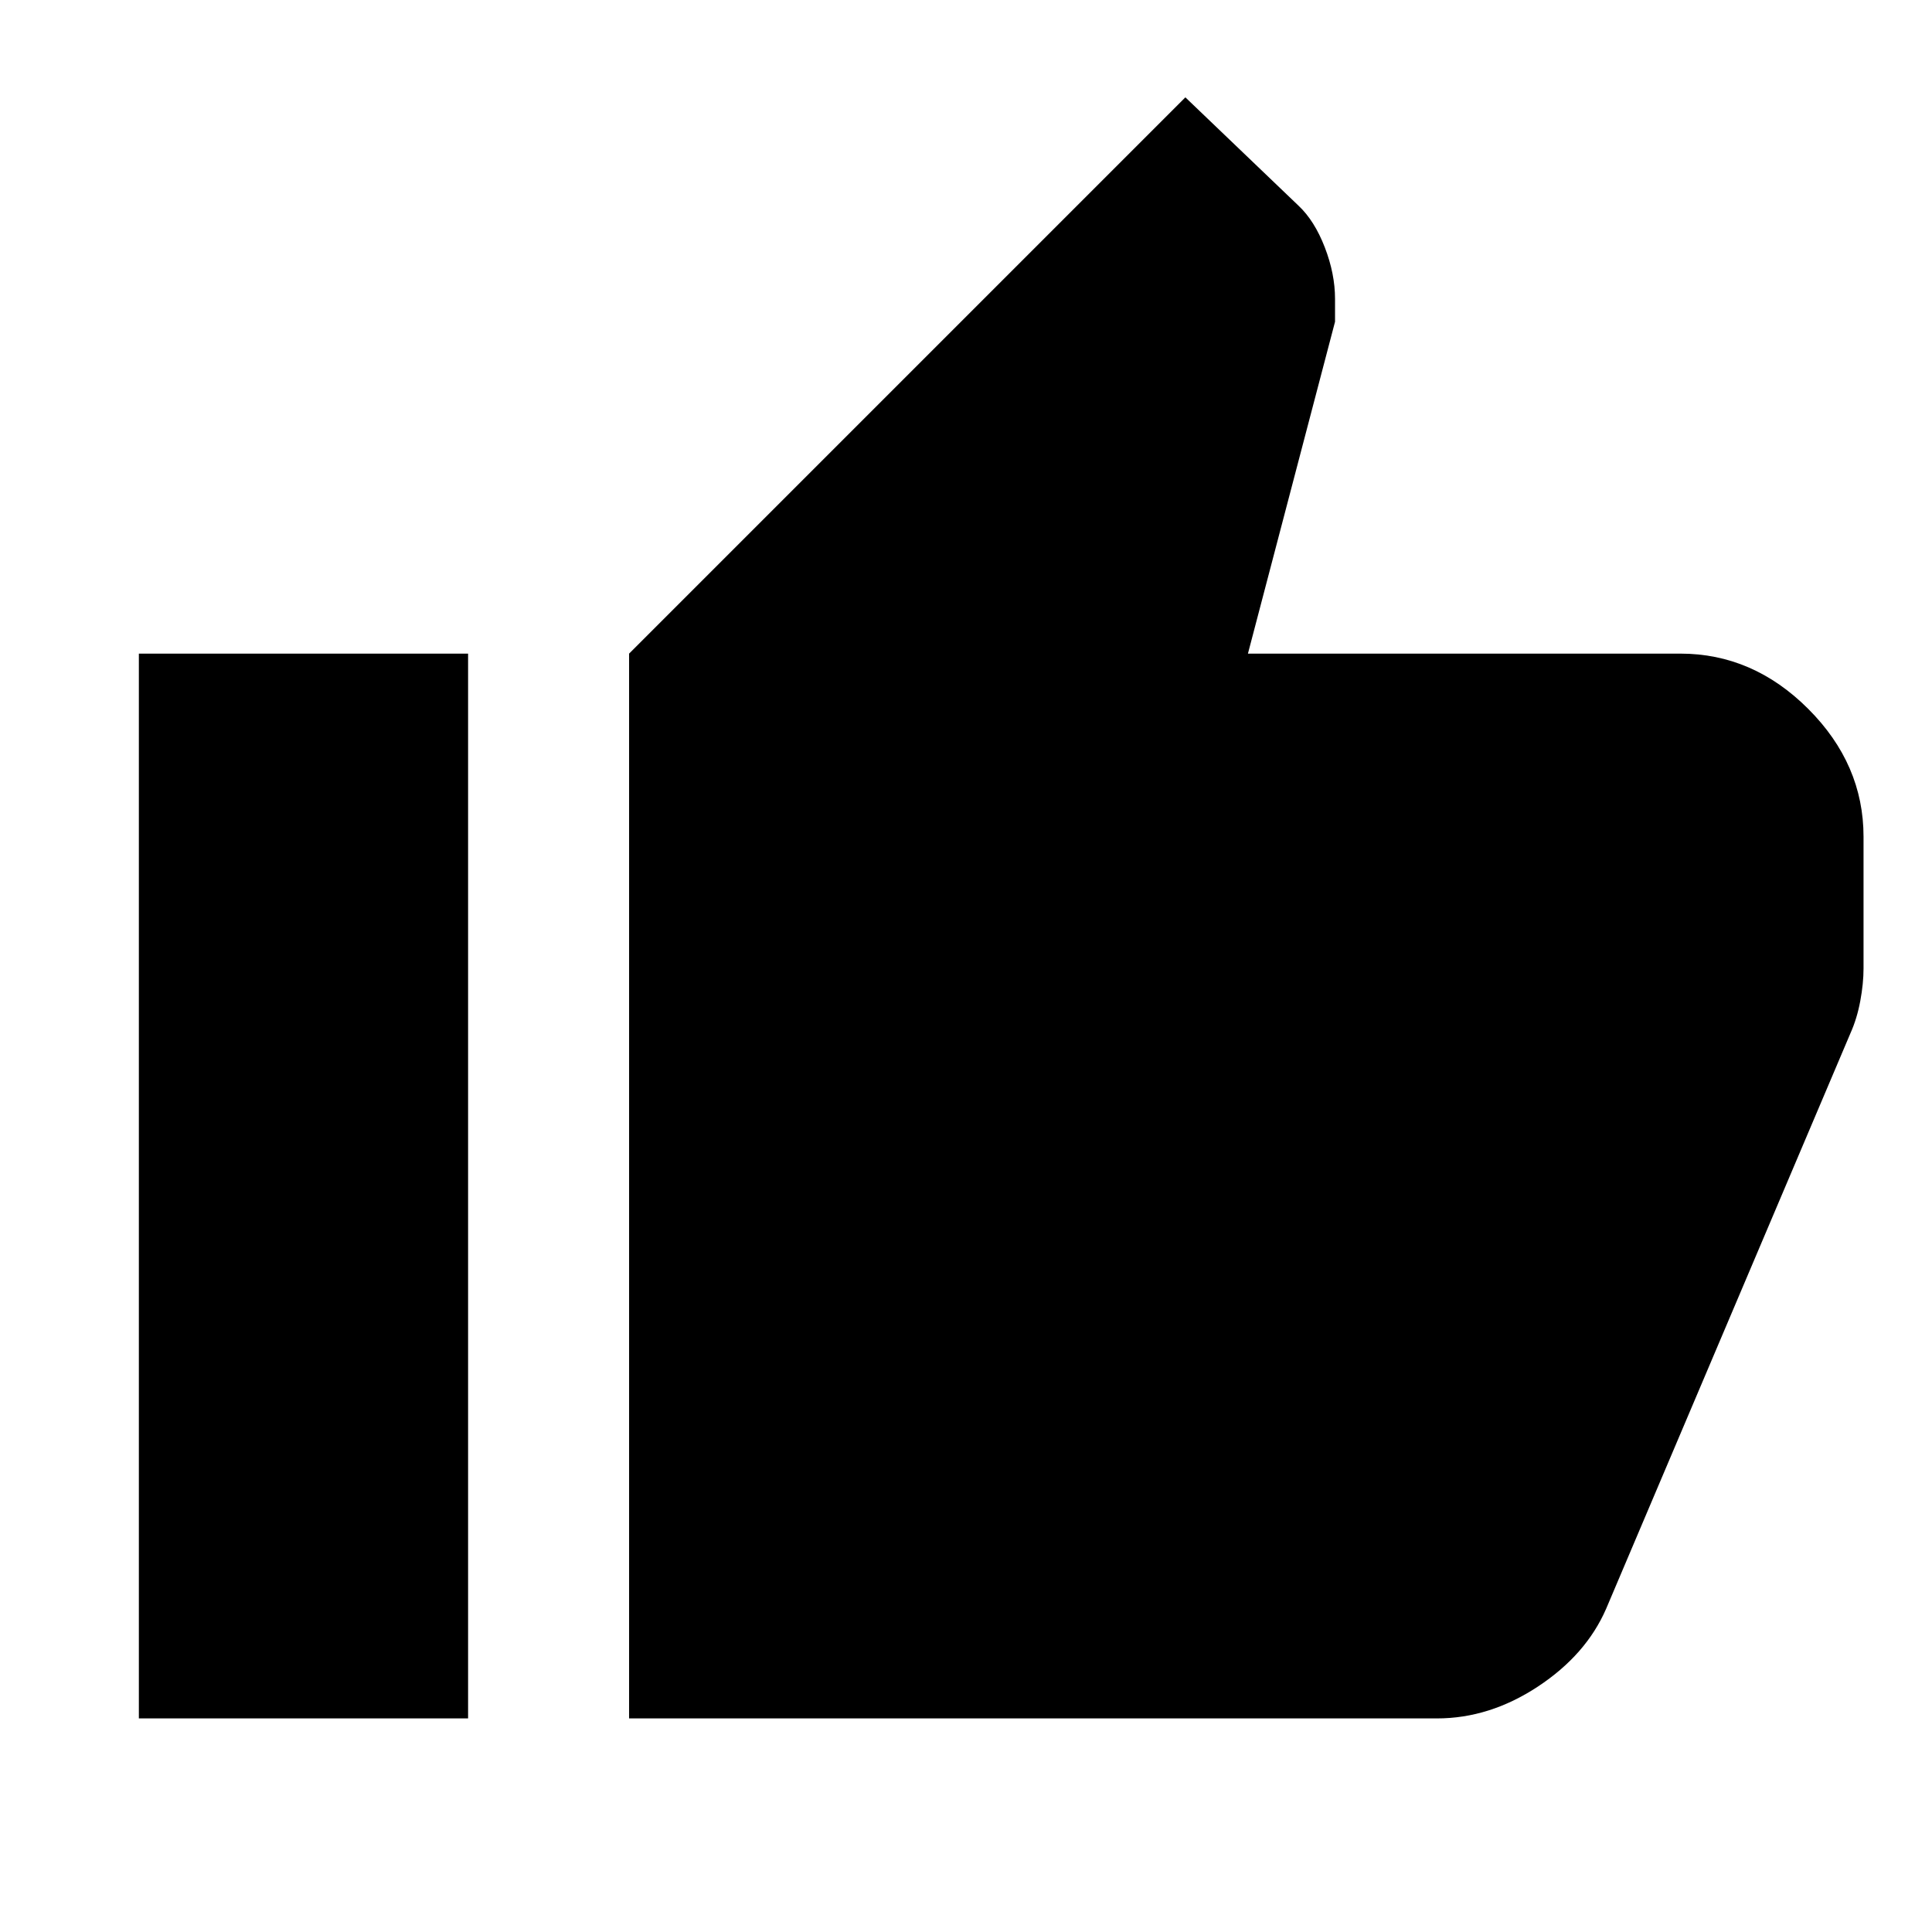 <svg xmlns="http://www.w3.org/2000/svg" height="24" viewBox="0 -960 960 960" width="24"><path d="M714.02-106.13H312.59v-529.09L589-911.63l56.22 53.83q7.95 7.47 13.05 20.67 5.1 13.2 5.1 25.63v11.37l-43.28 164.91h214.89q36.06 0 63.53 27.47t27.47 63.53v65.42q0 7.47-1.62 16.19-1.62 8.72-4.86 15.96L798.07-160.59q-9.96 22.87-33.95 38.67-23.99 15.79-50.1 15.79ZM232.59-635.22v529.09H69v-529.09h163.59Z"/></svg>